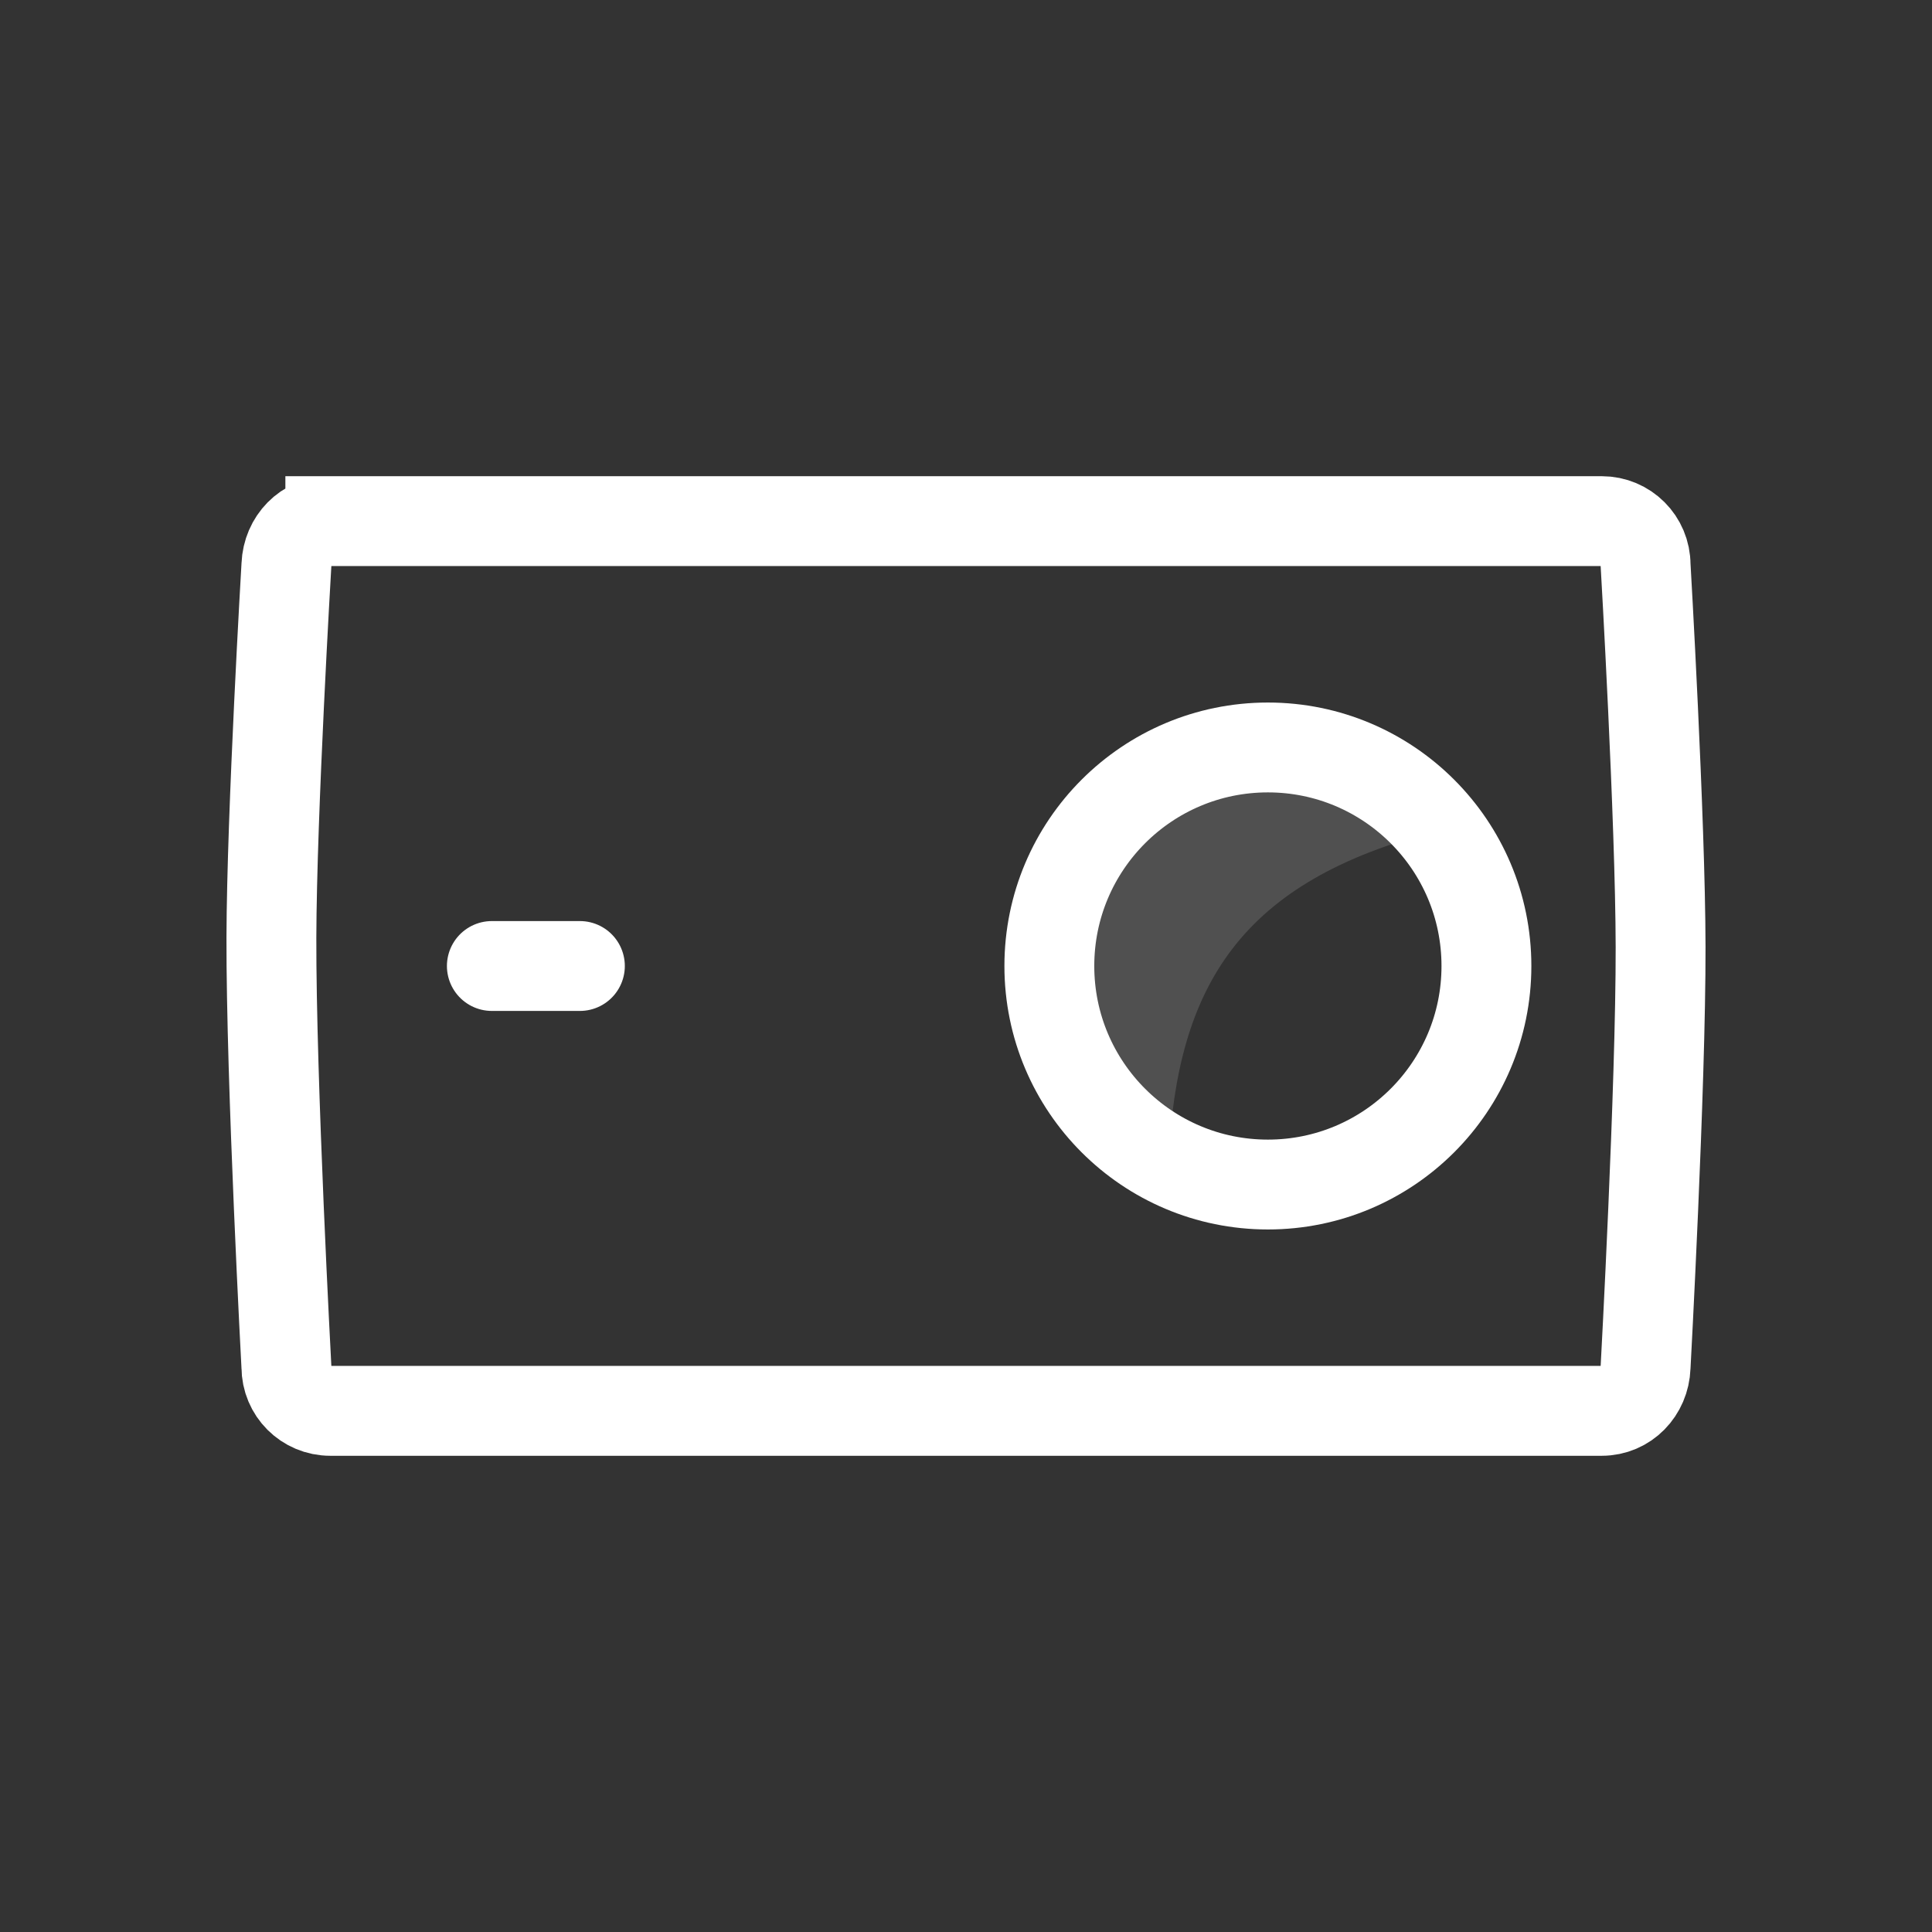 <svg xmlns="http://www.w3.org/2000/svg" xmlns:svg="http://www.w3.org/2000/svg" id="svg2" width="86" height="86" version="1.1"><rect width="100%" height="100%" fill="#333333" stroke="none"/><defs id="defs4"><linearGradient id="linearGradient3789-6"><stop style="stop-color:#18c848;stop-opacity:1" id="stop3791-0" offset="0"/><stop style="stop-color:#27e52e;stop-opacity:1" id="stop3793-4" offset="1"/></linearGradient></defs><path id="rect4161-3" d="m 14.703,23.197 h 56.594 c 1.083,0 1.954,0.872 1.954,1.954 0,0 0.658,11.328 0.668,16.998 0.011,6.237 -0.668,18.699 -0.668,18.699 -0.039,1.082 -0.872,1.954 -1.954,1.954 H 14.703 c -1.083,0 -1.954,-0.872 -1.954,-1.954 0,0 -0.685,-12.746 -0.668,-19.124 0.015,-5.529 0.668,-16.573 0.668,-16.573 0.044,-1.082 0.872,-1.954 1.954,-1.954 z" style="display:inline;opacity:1;fill:none;fill-opacity:1;stroke:#fff;stroke-width:4;stroke-miterlimit:13.6;stroke-dasharray:none;stroke-opacity:1"/><circle id="path4181" cx="56.438" cy="43" r="9.728" style="opacity:1;fill:none;fill-opacity:1;stroke:#fff;stroke-width:4;stroke-miterlimit:13.6;stroke-dasharray:none;stroke-opacity:1"/><path id="path4212" d="m 21.894,43 h 3.919" style="fill:none;fill-rule:evenodd;stroke:#fff;stroke-width:4;stroke-linecap:round;stroke-linejoin:miter;stroke-miterlimit:4;stroke-dasharray:none;stroke-opacity:1"/><path id="path4181-6" d="M 52.013,51.666 C 48.865,50.055 46.709,46.779 46.709,43 c 0,-5.373 4.355,-9.728 9.728,-9.728 3.091,0 5.844,1.441 7.626,3.688 -8.845,2.239 -11.678,6.913 -12.051,14.706 z" style="display:inline;opacity:.143;fill:#fff;fill-opacity:1;stroke:#fff;stroke-width:0;stroke-miterlimit:13.6;stroke-dasharray:none;stroke-opacity:1"/></svg>